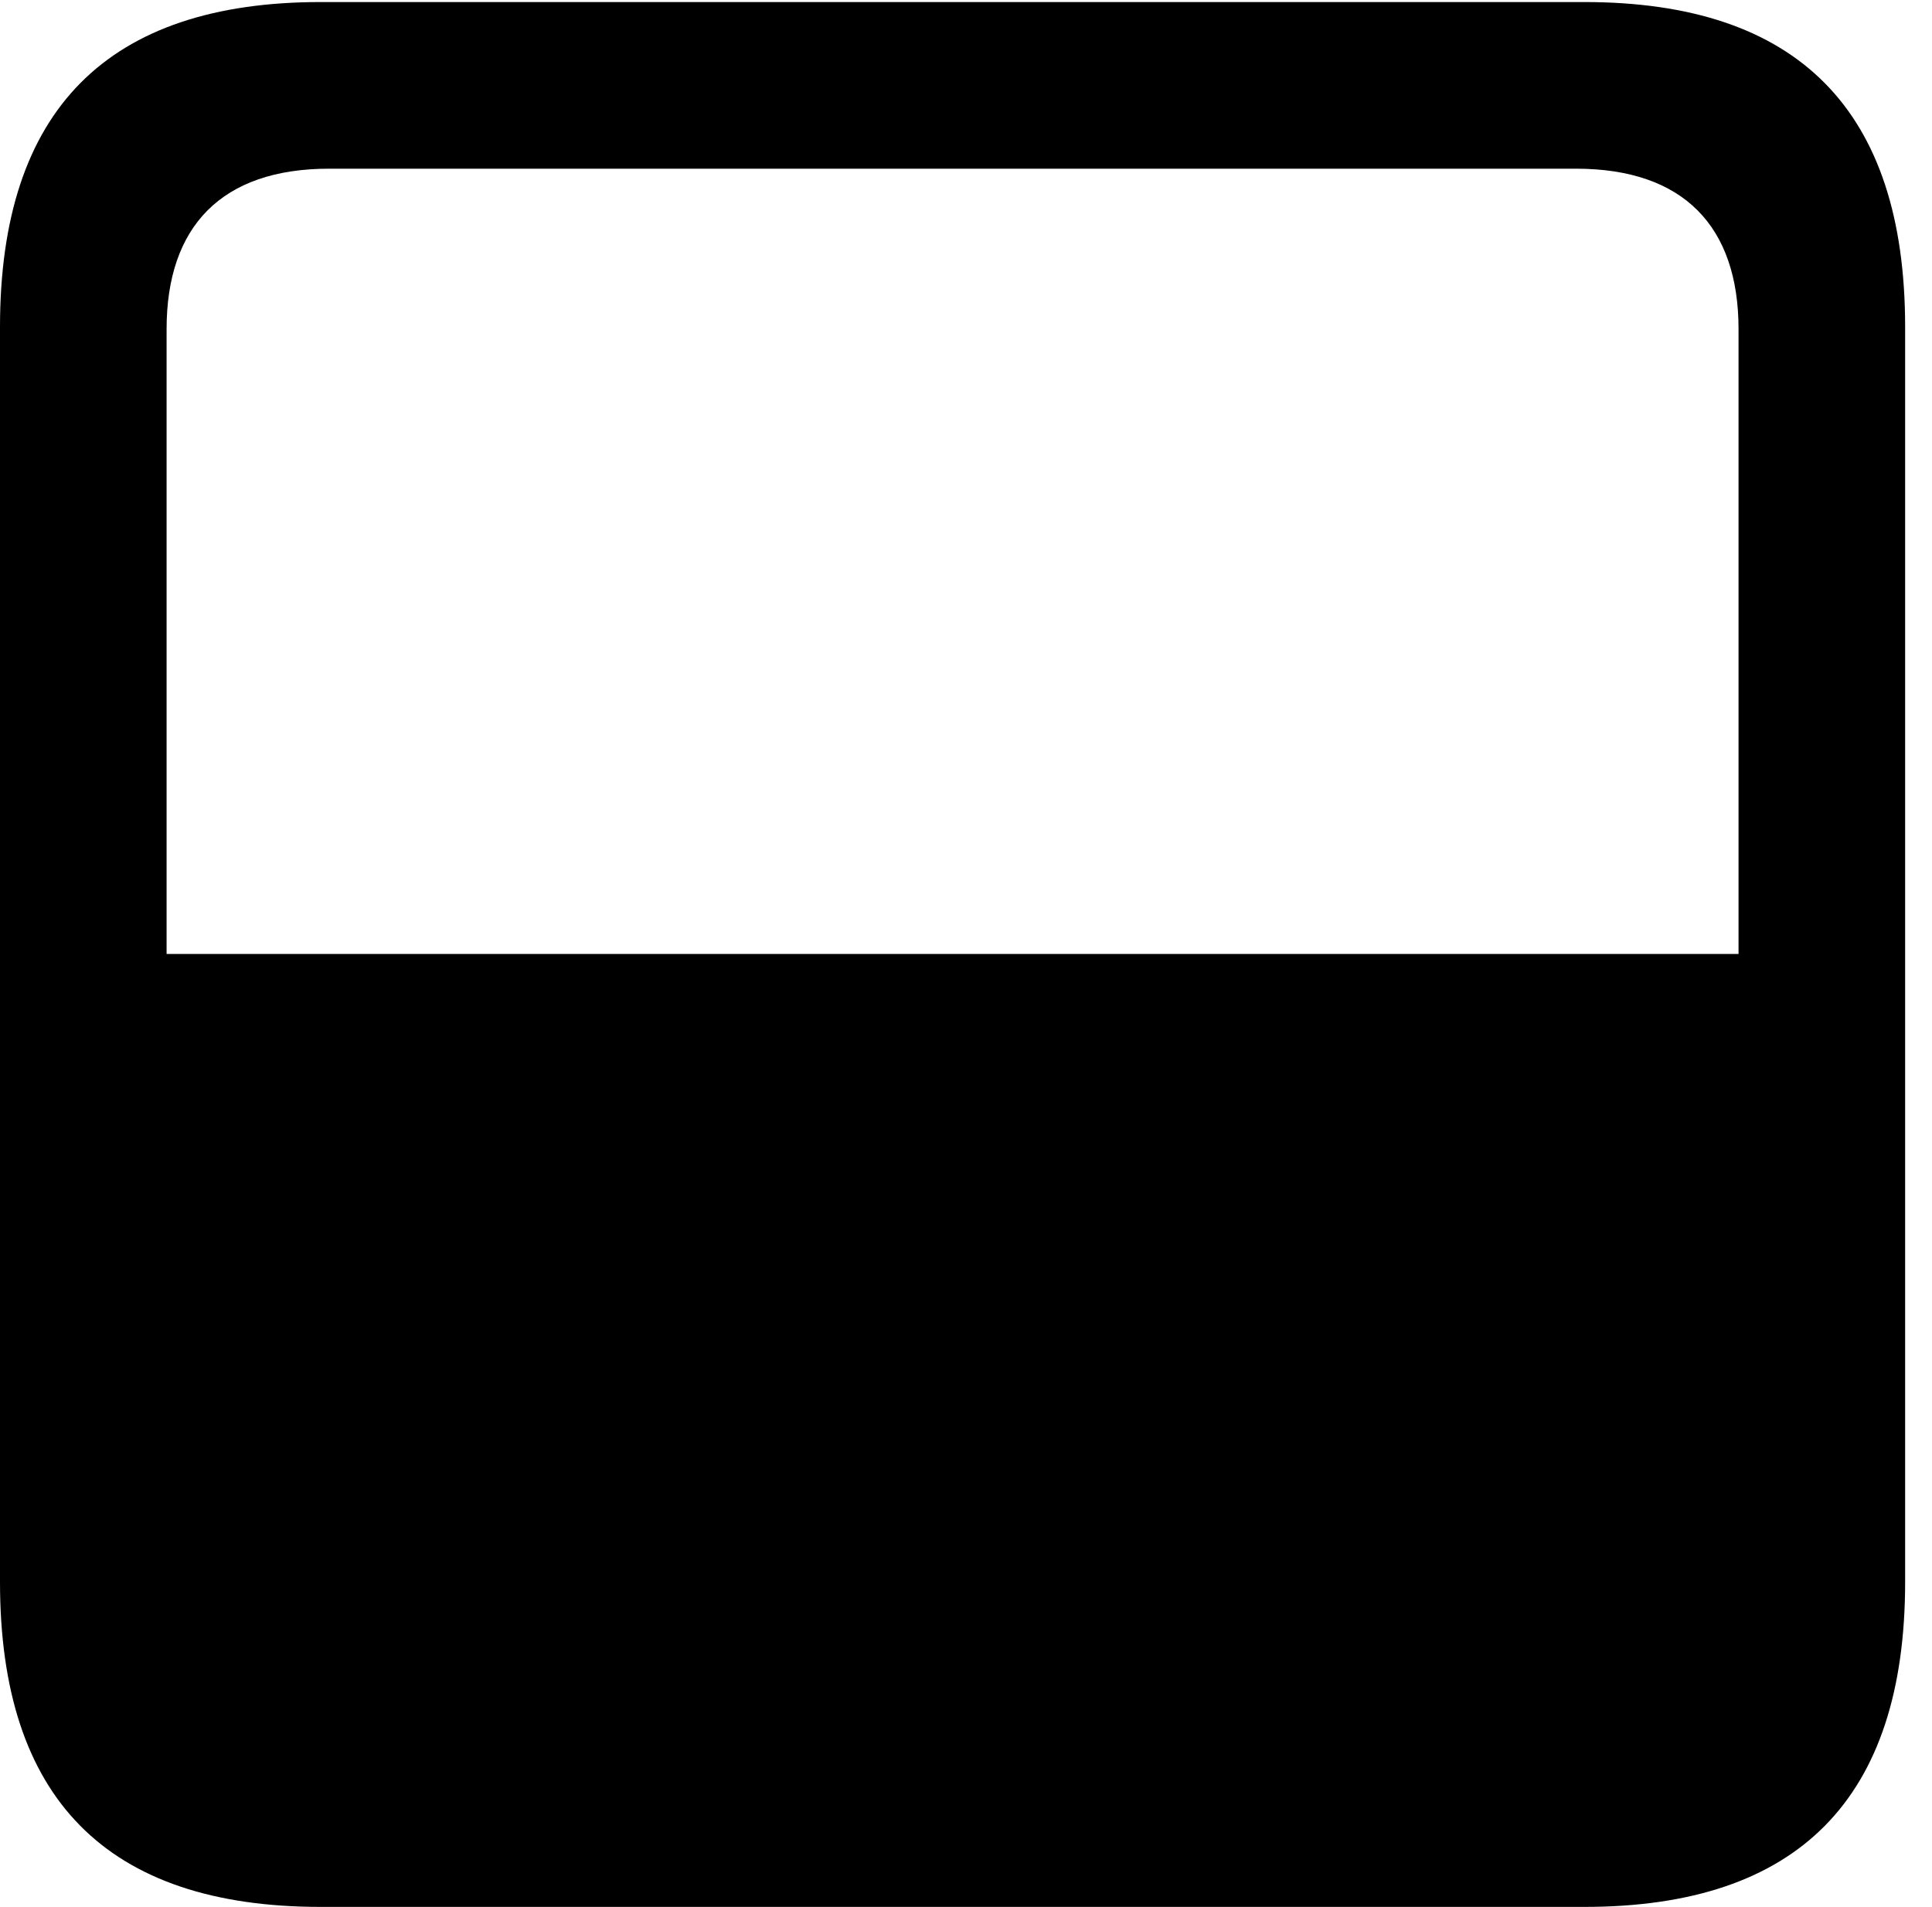 <svg version="1.1" xmlns="http://www.w3.org/2000/svg" xmlns:xlink="http://www.w3.org/1999/xlink" viewBox="0 0 25.525 25.197">
 <g>
  
  <path d="M0 20.904C0 23.762 1.408 25.197 4.238 25.197L20.932 25.197C23.762 25.197 25.17 23.762 25.17 20.904L25.17 4.32C25.17 1.449 23.748 0.027 20.932 0.027L4.238 0.027C1.422 0.027 0 1.449 0 4.32ZM2.201 12.605L2.201 4.348C2.201 2.994 2.926 2.229 4.348 2.229L20.822 2.229C22.244 2.229 22.969 2.994 22.969 4.348L22.969 12.605Z" style="fill:hsl(0 0 0/0.85)"></path>
 </g>
</svg>
